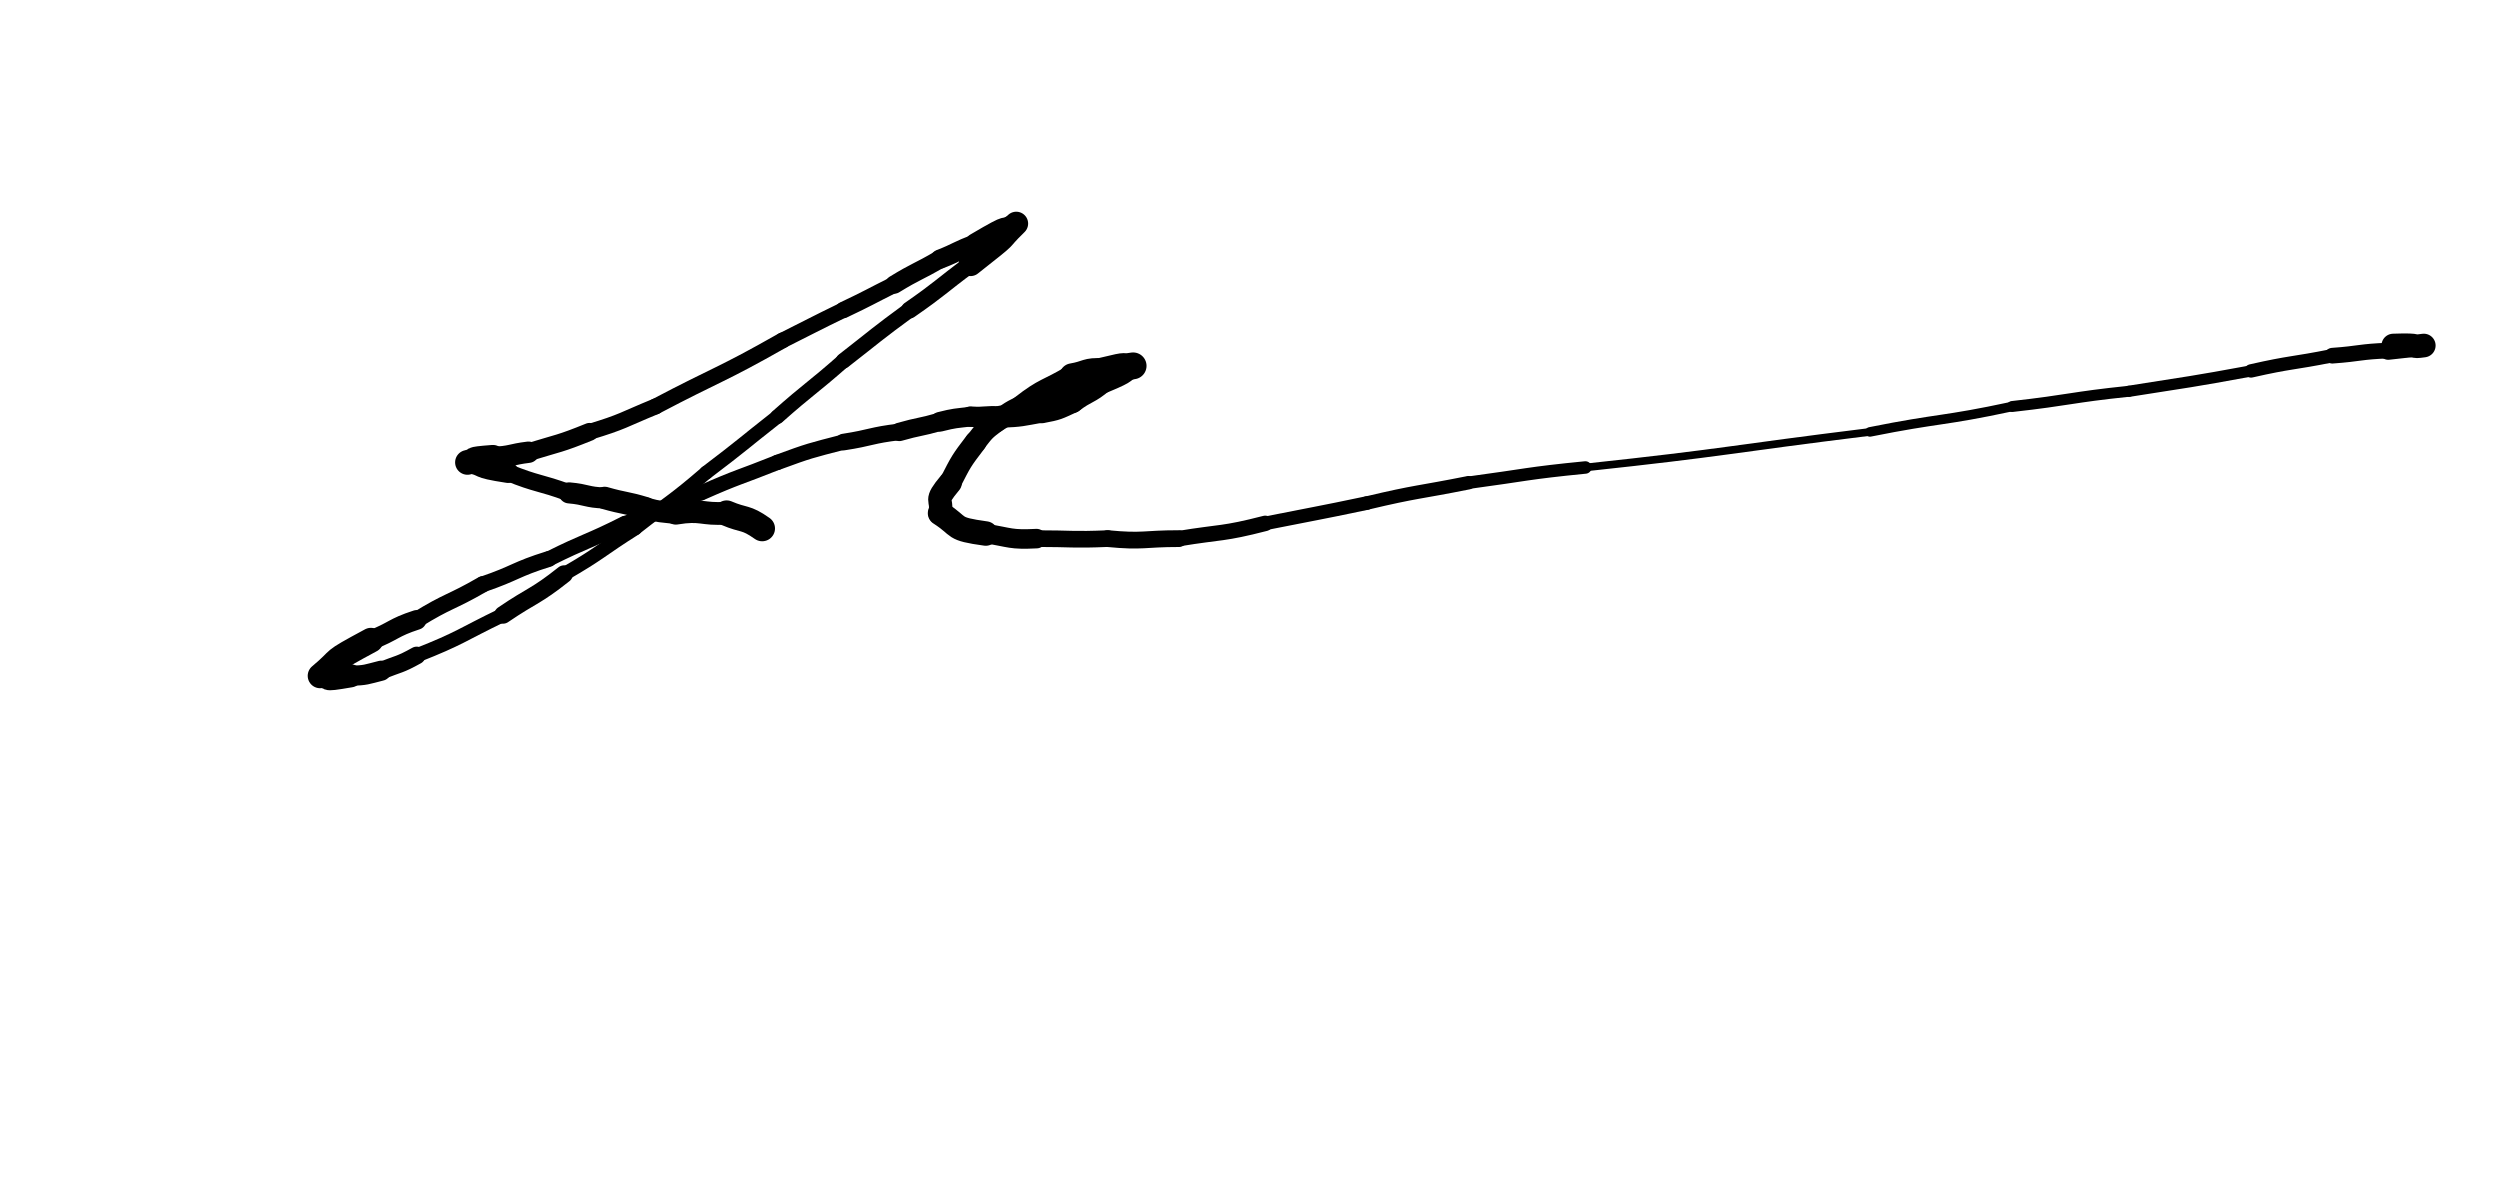 <svg xmlns="http://www.w3.org/2000/svg" xmlns:xlink="http://www.w3.org/1999/xlink" viewBox="0 0 492 236" width="492" height="236"><path d="M 150.000,104.000 C 146.675,101.648 146.500,102.500 143.000,101.000" stroke-width="5.041" stroke="black" fill="none" stroke-linecap="round"></path><path d="M 143.000,101.000 C 137.974,101.311 138.175,100.148 133.000,101.000" stroke-width="4.487" stroke="black" fill="none" stroke-linecap="round"></path><path d="M 133.000,101.000 C 129.972,100.637 129.974,100.811 127.000,100.000" stroke-width="4.240" stroke="black" fill="none" stroke-linecap="round"></path><path d="M 127.000,100.000 C 123.038,98.808 122.972,99.137 119.000,98.000" stroke-width="4.419" stroke="black" fill="none" stroke-linecap="round"></path><path d="M 119.000,98.000 C 115.406,97.896 115.538,97.308 112.000,97.000" stroke-width="4.146" stroke="black" fill="none" stroke-linecap="round"></path><path d="M 112.000,97.000 C 106.054,94.816 105.906,95.396 100.000,93.000" stroke-width="3.388" stroke="black" fill="none" stroke-linecap="round"></path><path d="M 100.000,93.000 C 92.927,91.927 96.054,91.816 92.000,91.000" stroke-width="4.097" stroke="black" fill="none" stroke-linecap="round"></path><path d="M 92.000,91.000 C 94.486,90.419 91.427,90.427 97.000,90.000" stroke-width="4.870" stroke="black" fill="none" stroke-linecap="round"></path><path d="M 97.000,90.000 C 100.594,89.896 100.486,89.419 104.000,89.000" stroke-width="4.205" stroke="black" fill="none" stroke-linecap="round"></path><path d="M 104.000,89.000 C 110.051,87.142 110.094,87.396 116.000,85.000" stroke-width="3.531" stroke="black" fill="none" stroke-linecap="round"></path><path d="M 116.000,85.000 C 122.715,82.977 122.551,82.642 129.000,80.000" stroke-width="3.147" stroke="black" fill="none" stroke-linecap="round"></path><path d="M 129.000,80.000 C 141.467,73.436 141.715,73.977 154.000,67.000" stroke-width="3.125" stroke="black" fill="none" stroke-linecap="round"></path><path d="M 154.000,67.000 C 160.000,64.000 159.967,63.936 166.000,61.000" stroke-width="3.079" stroke="black" fill="none" stroke-linecap="round"></path><path d="M 166.000,61.000 C 171.054,58.603 171.000,58.500 176.000,56.000" stroke-width="3.238" stroke="black" fill="none" stroke-linecap="round"></path><path d="M 176.000,56.000 C 180.402,53.299 180.554,53.603 185.000,51.000" stroke-width="3.596" stroke="black" fill="none" stroke-linecap="round"></path><path d="M 185.000,51.000 C 188.551,49.610 188.402,49.299 192.000,48.000" stroke-width="3.793" stroke="black" fill="none" stroke-linecap="round"></path><path d="M 192.000,48.000 C 200.213,43.148 196.051,46.110 200.000,44.000" stroke-width="4.232" stroke="black" fill="none" stroke-linecap="round"></path><path d="M 200.000,44.000 C 195.676,48.215 199.713,45.148 191.000,52.000" stroke-width="4.672" stroke="black" fill="none" stroke-linecap="round"></path><path d="M 191.000,52.000 C 184.971,56.462 185.176,56.715 179.000,61.000" stroke-width="3.350" stroke="black" fill="none" stroke-linecap="round"></path><path d="M 179.000,61.000 C 172.378,65.849 172.471,65.962 166.000,71.000" stroke-width="3.055" stroke="black" fill="none" stroke-linecap="round"></path><path d="M 166.000,71.000 C 159.600,76.622 159.378,76.349 153.000,82.000" stroke-width="2.879" stroke="black" fill="none" stroke-linecap="round"></path><path d="M 153.000,82.000 C 146.000,87.500 146.100,87.622 139.000,93.000" stroke-width="2.724" stroke="black" fill="none" stroke-linecap="round"></path><path d="M 139.000,93.000 C 132.236,98.831 132.000,98.500 125.000,104.000" stroke-width="2.681" stroke="black" fill="none" stroke-linecap="round"></path><path d="M 125.000,104.000 C 117.965,108.446 118.236,108.831 111.000,113.000" stroke-width="2.734" stroke="black" fill="none" stroke-linecap="round"></path><path d="M 111.000,113.000 C 105.297,117.526 104.965,116.946 99.000,121.000" stroke-width="3.485" stroke="black" fill="none" stroke-linecap="round"></path><path d="M 99.000,121.000 C 90.539,125.086 90.797,125.526 82.000,129.000" stroke-width="2.804" stroke="black" fill="none" stroke-linecap="round"></path><path d="M 82.000,129.000 C 78.614,130.888 78.539,130.586 75.000,132.000" stroke-width="3.482" stroke="black" fill="none" stroke-linecap="round"></path><path d="M 75.000,132.000 C 72.021,132.748 72.114,132.888 69.000,133.000" stroke-width="3.958" stroke="black" fill="none" stroke-linecap="round"></path><path d="M 69.000,133.000 C 62.341,134.153 66.021,133.248 63.000,133.000" stroke-width="4.548" stroke="black" fill="none" stroke-linecap="round"></path><path d="M 63.000,133.000 C 67.742,129.044 64.341,130.653 73.000,126.000" stroke-width="4.887" stroke="black" fill="none" stroke-linecap="round"></path><path d="M 73.000,126.000 C 77.598,124.201 77.242,123.544 82.000,122.000" stroke-width="3.877" stroke="black" fill="none" stroke-linecap="round"></path><path d="M 82.000,122.000 C 88.311,118.087 88.598,118.701 95.000,115.000" stroke-width="3.227" stroke="black" fill="none" stroke-linecap="round"></path><path d="M 95.000,115.000 C 101.603,112.742 101.311,112.087 108.000,110.000" stroke-width="3.131" stroke="black" fill="none" stroke-linecap="round"></path><path d="M 108.000,110.000 C 115.409,106.289 115.603,106.742 123.000,103.000" stroke-width="2.988" stroke="black" fill="none" stroke-linecap="round"></path><path d="M 123.000,103.000 C 130.500,100.000 130.409,99.789 138.000,97.000" stroke-width="2.853" stroke="black" fill="none" stroke-linecap="round"></path><path d="M 138.000,97.000 C 145.399,93.715 145.500,94.000 153.000,91.000" stroke-width="2.981" stroke="black" fill="none" stroke-linecap="round"></path><path d="M 153.000,91.000 C 159.414,88.647 159.399,88.715 166.000,87.000" stroke-width="3.022" stroke="black" fill="none" stroke-linecap="round"></path><path d="M 166.000,87.000 C 171.533,86.151 171.414,85.647 177.000,85.000" stroke-width="3.273" stroke="black" fill="none" stroke-linecap="round"></path><path d="M 177.000,85.000 C 180.972,83.863 181.033,84.151 185.000,83.000" stroke-width="3.617" stroke="black" fill="none" stroke-linecap="round"></path><path d="M 185.000,83.000 C 187.979,82.252 187.972,82.363 191.000,82.000" stroke-width="3.878" stroke="black" fill="none" stroke-linecap="round"></path><path d="M 191.000,82.000 C 194.013,82.213 193.979,81.752 197.000,82.000" stroke-width="4.025" stroke="black" fill="none" stroke-linecap="round"></path><path d="M 197.000,82.000 C 201.077,81.841 201.013,81.713 205.000,81.000" stroke-width="4.359" stroke="black" fill="none" stroke-linecap="round"></path><path d="M 205.000,81.000 C 208.196,80.402 208.077,80.341 211.000,79.000" stroke-width="4.590" stroke="black" fill="none" stroke-linecap="round"></path><path d="M 211.000,79.000 C 213.892,76.813 214.196,77.402 217.000,75.000" stroke-width="4.608" stroke="black" fill="none" stroke-linecap="round"></path><path d="M 217.000,75.000 C 223.000,72.524 219.892,73.313 223.000,72.000" stroke-width="4.849" stroke="black" fill="none" stroke-linecap="round"></path><path d="M 223.000,72.000 C 220.000,72.500 223.000,71.524 217.000,73.000" stroke-width="5.277" stroke="black" fill="none" stroke-linecap="round"></path><path d="M 217.000,73.000 C 213.742,72.800 214.000,73.500 211.000,74.000" stroke-width="4.994" stroke="black" fill="none" stroke-linecap="round"></path><path d="M 211.000,74.000 C 206.000,77.000 205.742,76.300 201.000,80.000" stroke-width="4.425" stroke="black" fill="none" stroke-linecap="round"></path><path d="M 201.000,80.000 C 198.284,81.223 198.500,81.500 196.000,83.000" stroke-width="4.257" stroke="black" fill="none" stroke-linecap="round"></path><path d="M 196.000,83.000 C 193.687,84.751 193.784,84.723 192.000,87.000" stroke-width="4.231" stroke="black" fill="none" stroke-linecap="round"></path><path d="M 192.000,87.000 C 189.095,90.809 189.187,90.751 187.000,95.000" stroke-width="4.331" stroke="black" fill="none" stroke-linecap="round"></path><path d="M 187.000,95.000 C 183.631,99.045 185.595,97.809 185.000,101.000" stroke-width="4.596" stroke="black" fill="none" stroke-linecap="round"></path><path d="M 185.000,101.000 C 189.298,103.763 187.131,104.045 194.000,105.000" stroke-width="4.814" stroke="black" fill="none" stroke-linecap="round"></path><path d="M 194.000,105.000 C 198.985,105.791 198.798,106.263 204.000,106.000" stroke-width="3.841" stroke="black" fill="none" stroke-linecap="round"></path><path d="M 204.000,106.000 C 211.000,106.000 210.985,106.291 218.000,106.000" stroke-width="3.278" stroke="black" fill="none" stroke-linecap="round"></path><path d="M 218.000,106.000 C 225.059,106.672 225.000,106.000 232.000,106.000" stroke-width="3.300" stroke="black" fill="none" stroke-linecap="round"></path><path d="M 232.000,106.000 C 240.520,104.604 240.559,105.172 249.000,103.000" stroke-width="3.045" stroke="black" fill="none" stroke-linecap="round"></path><path d="M 249.000,103.000 C 259.000,101.000 259.020,101.104 269.000,99.000" stroke-width="2.686" stroke="black" fill="none" stroke-linecap="round"></path><path d="M 269.000,99.000 C 278.940,96.638 279.000,97.000 289.000,95.000" stroke-width="2.652" stroke="black" fill="none" stroke-linecap="round"></path><path d="M 289.000,95.000 C 300.494,93.456 300.440,93.138 312.000,92.000" stroke-width="2.455" stroke="black" fill="none" stroke-linecap="round"></path><path d="M 312.000,92.000 C 340.074,88.989 339.994,88.456 368.000,85.000" stroke-width="1.516" stroke="black" fill="none" stroke-linecap="round"></path><path d="M 368.000,85.000 C 381.954,82.203 382.074,82.989 396.000,80.000" stroke-width="1.885" stroke="black" fill="none" stroke-linecap="round"></path><path d="M 396.000,80.000 C 407.531,78.708 407.454,78.203 419.000,77.000" stroke-width="2.155" stroke="black" fill="none" stroke-linecap="round"></path><path d="M 419.000,77.000 C 431.017,75.097 431.031,75.208 443.000,73.000" stroke-width="2.208" stroke="black" fill="none" stroke-linecap="round"></path><path d="M 443.000,73.000 C 450.957,71.192 451.017,71.597 459.000,70.000" stroke-width="2.635" stroke="black" fill="none" stroke-linecap="round"></path><path d="M 459.000,70.000 C 464.513,69.610 464.457,69.192 470.000,69.000" stroke-width="3.085" stroke="black" fill="none" stroke-linecap="round"></path><path d="M 470.000,69.000 C 476.730,68.270 473.513,68.610 477.000,68.000" stroke-width="3.614" stroke="black" fill="none" stroke-linecap="round"></path><path d="M 477.000,68.000 C 473.948,68.421 477.230,67.770 471.000,68.000" stroke-width="4.654" stroke="black" fill="none" stroke-linecap="round"></path></svg>
